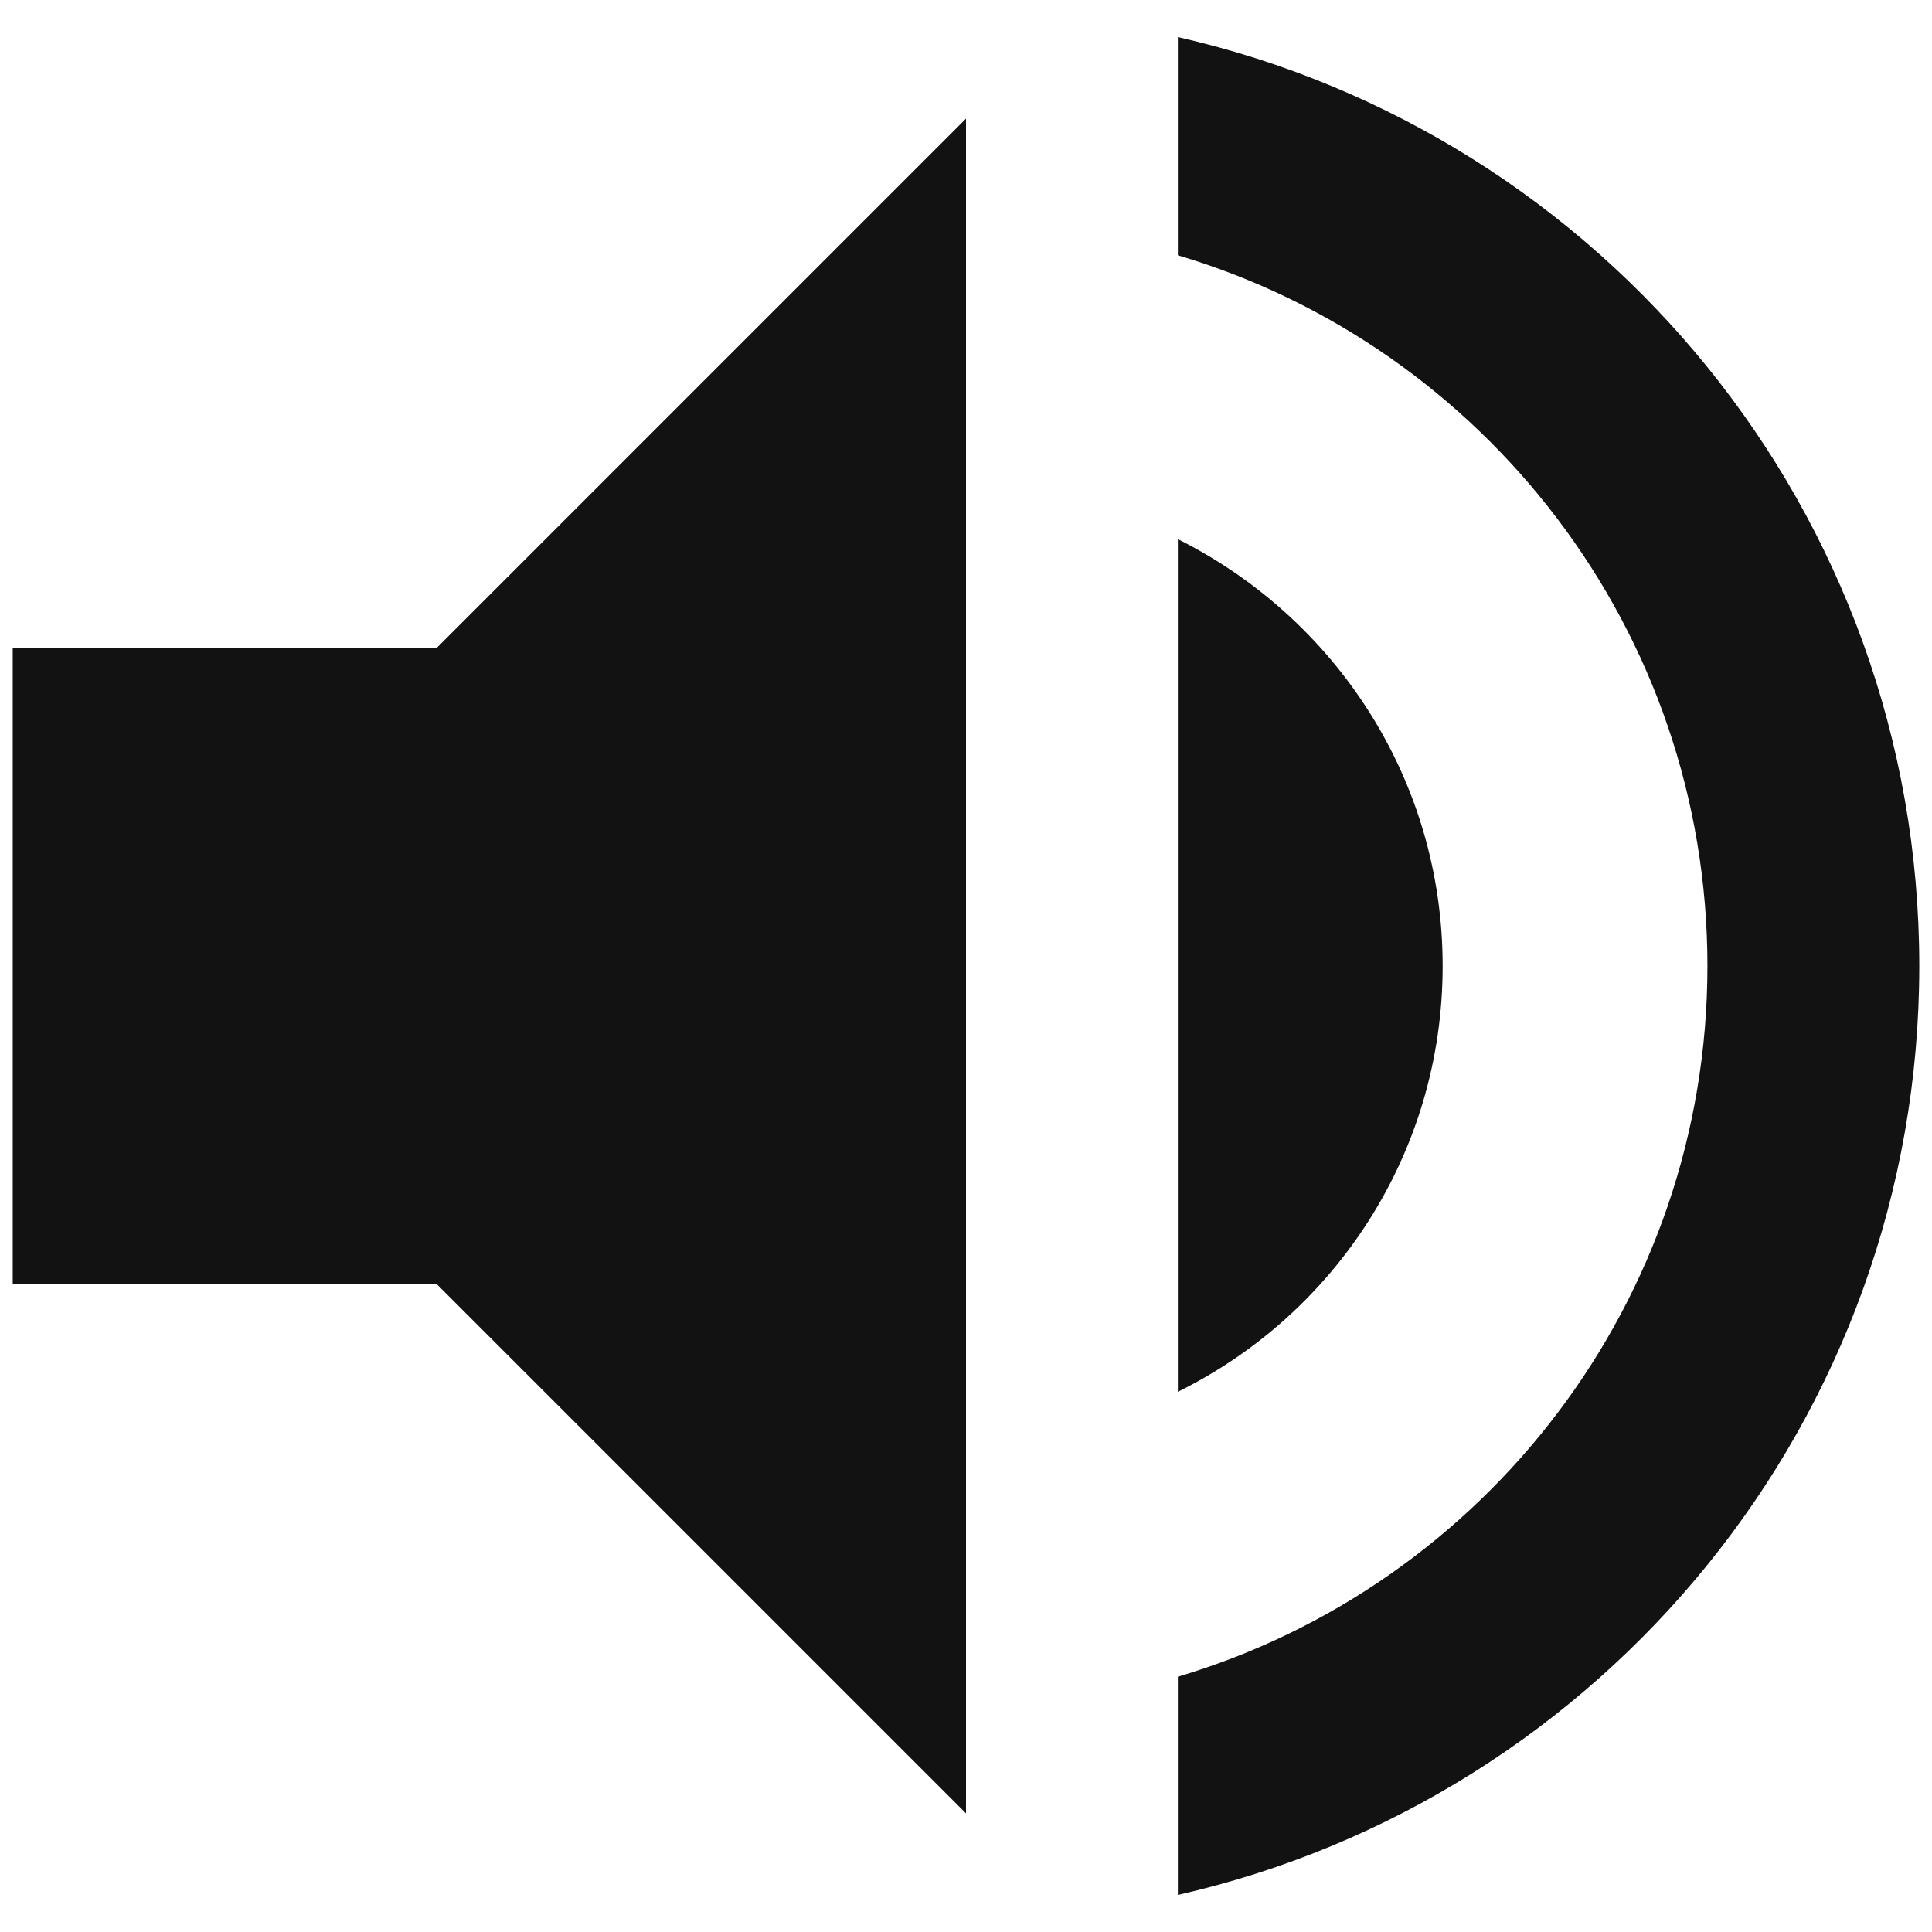 <svg width="38" height="38" viewBox="0 0 38 38" fill="none" xmlns="http://www.w3.org/2000/svg">
<path d="M0.25 12.75V25.25H8.583L19 35.667V2.333L8.583 12.75H0.25ZM28.375 19C28.375 15.312 26.25 12.146 23.167 10.604V27.375C26.25 25.854 28.375 22.688 28.375 19ZM23.167 0.729V5.021C29.188 6.812 33.583 12.396 33.583 19C33.583 25.604 29.188 31.188 23.167 32.979V37.271C31.521 35.375 37.75 27.917 37.75 19C37.75 10.083 31.521 2.625 23.167 0.729Z" fill="#121212"/>
</svg>
